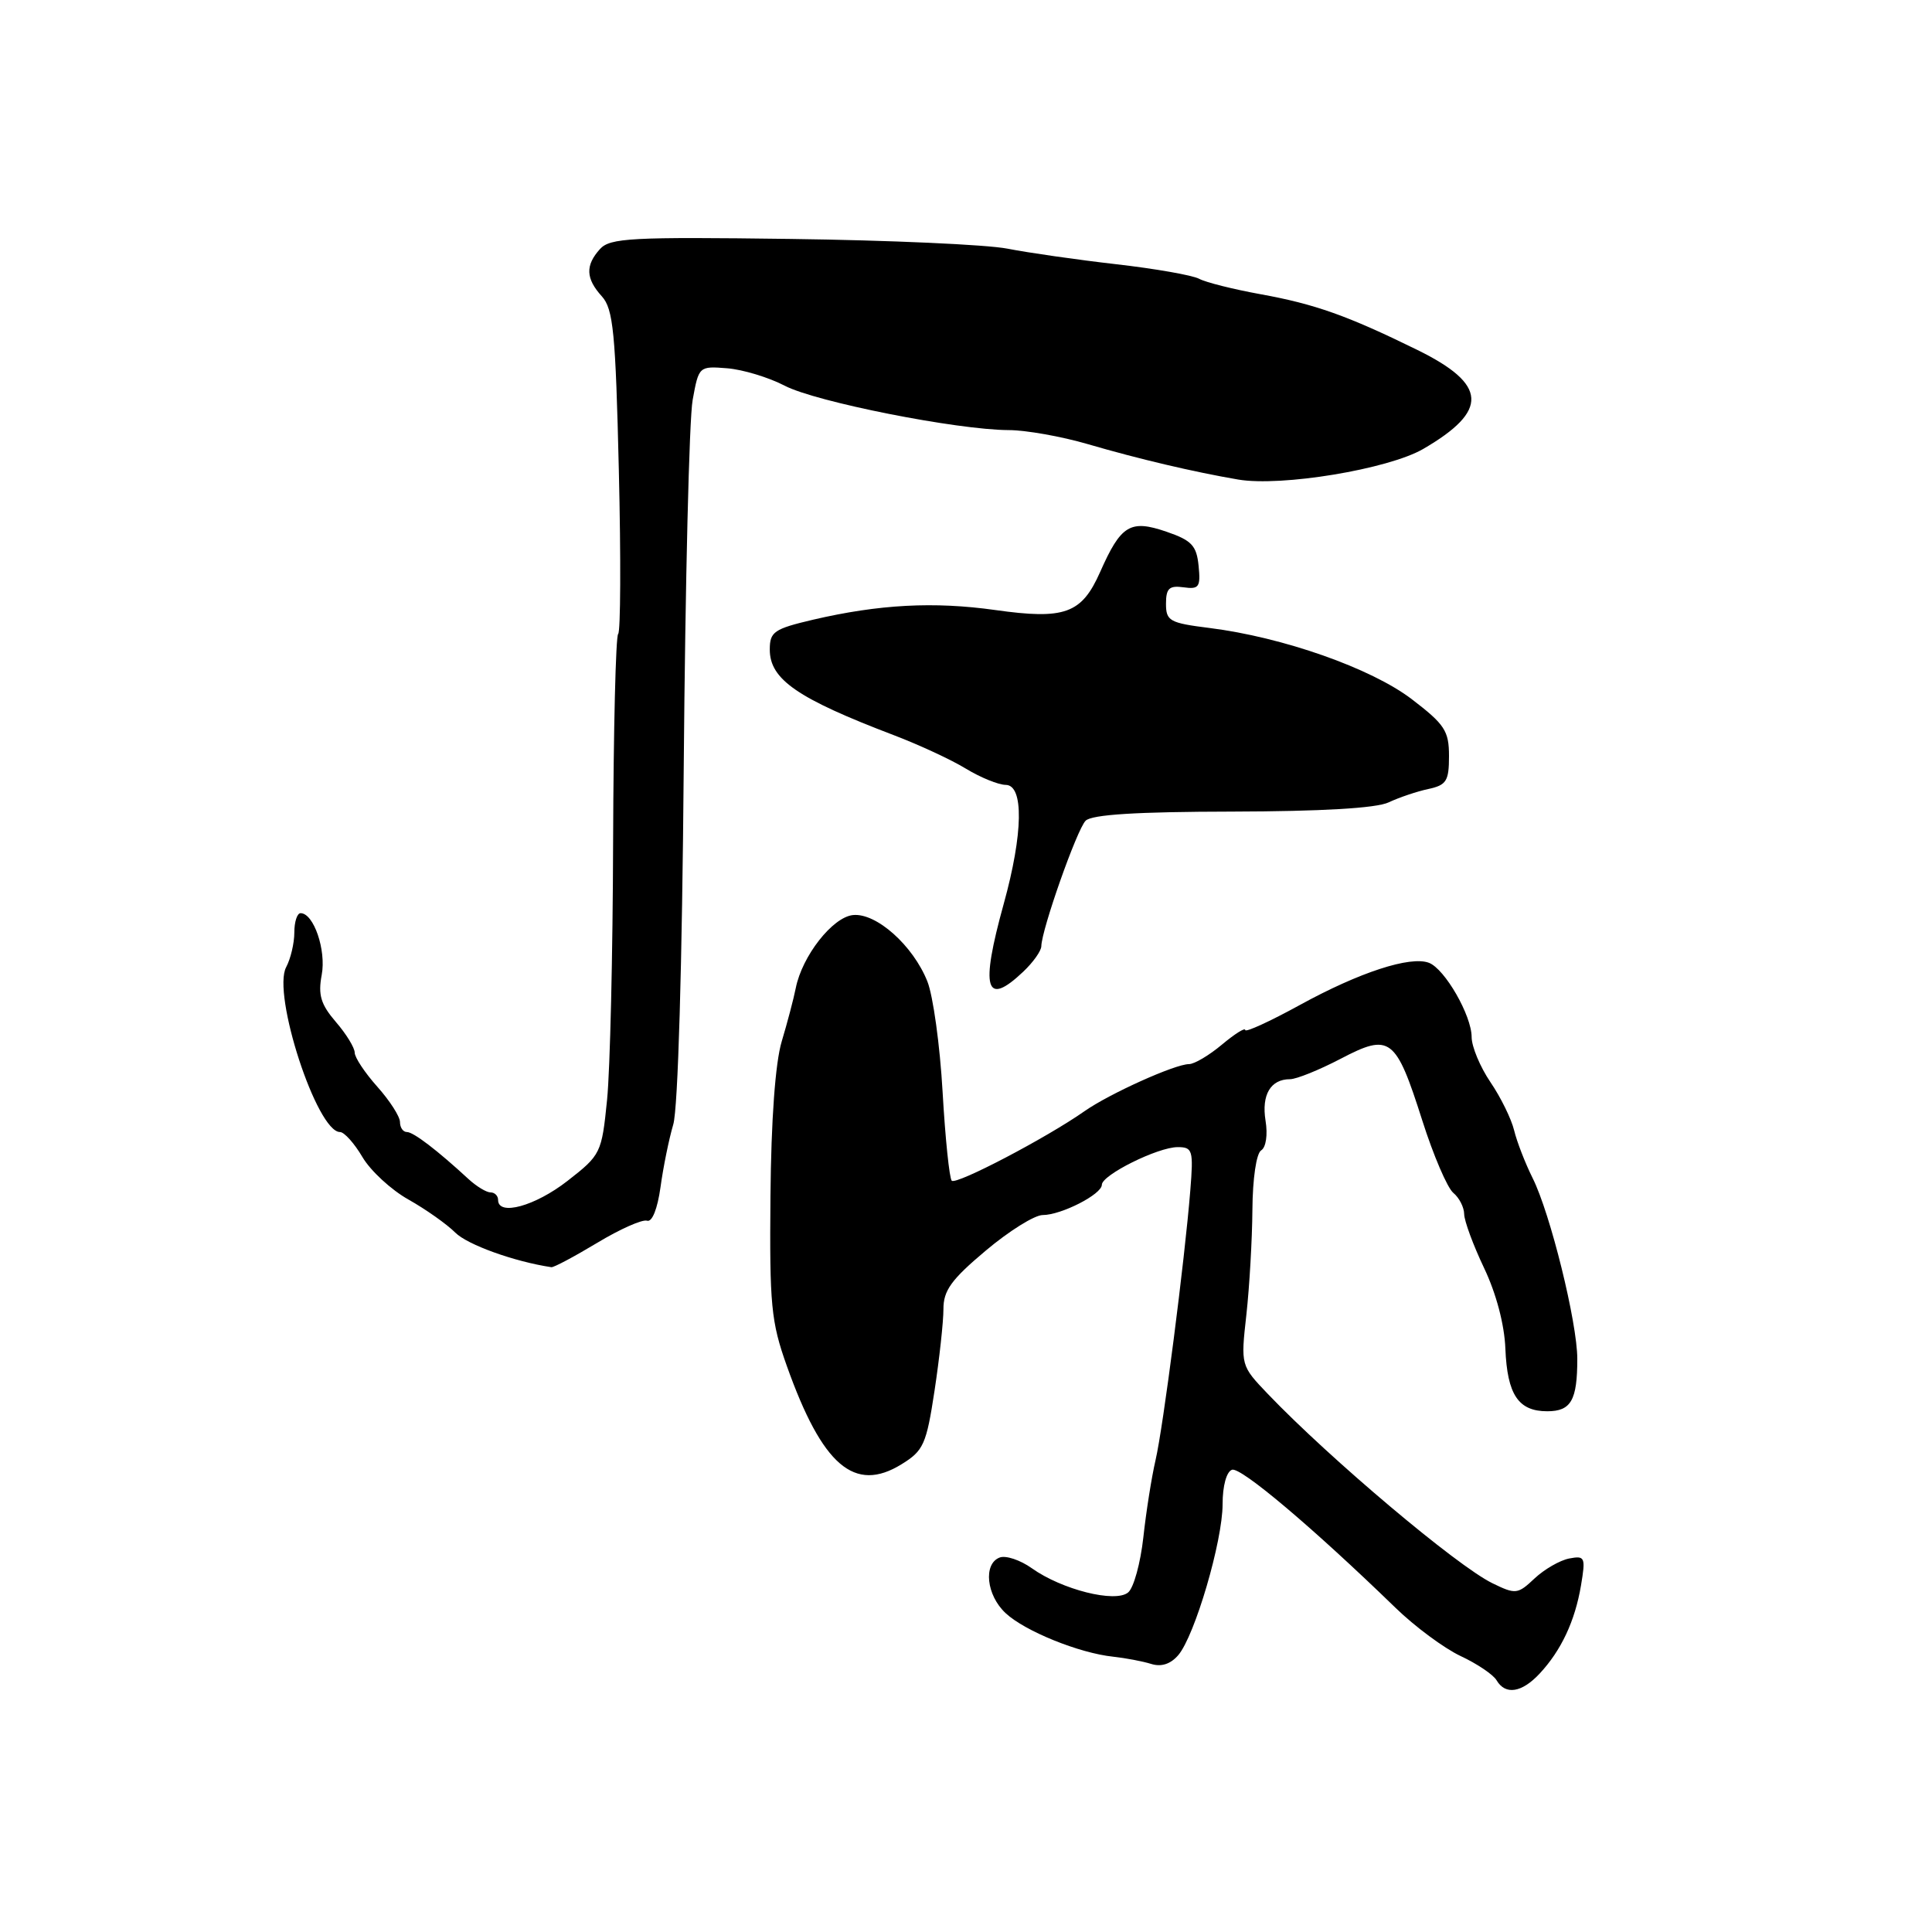 <?xml version="1.0" encoding="UTF-8" standalone="no"?>
<!DOCTYPE svg PUBLIC "-//W3C//DTD SVG 1.1//EN" "http://www.w3.org/Graphics/SVG/1.1/DTD/svg11.dtd" >
<svg xmlns="http://www.w3.org/2000/svg" xmlns:xlink="http://www.w3.org/1999/xlink" version="1.1" viewBox="0 0 256 256">
 <g >
 <path fill="currentColor"
d=" M 204.01 221.76 C 206.87 218.69 208.69 214.81 209.49 210.08 C 210.12 206.33 210.02 206.11 207.92 206.51 C 206.69 206.75 204.63 207.94 203.34 209.15 C 201.10 211.26 200.83 211.29 197.74 209.78 C 193.05 207.49 176.22 193.30 168.01 184.72 C 164.40 180.94 164.40 180.94 165.15 174.22 C 165.56 170.52 165.92 164.26 165.95 160.31 C 165.98 156.17 166.47 152.83 167.11 152.43 C 167.75 152.04 168.00 150.36 167.69 148.49 C 167.14 145.07 168.36 143.00 170.93 143.00 C 171.78 143.00 174.79 141.78 177.63 140.30 C 184.20 136.86 184.94 137.42 188.46 148.47 C 189.93 153.09 191.78 157.40 192.57 158.06 C 193.36 158.71 194.00 159.98 194.01 160.87 C 194.02 161.77 195.20 164.97 196.64 168.00 C 198.25 171.37 199.35 175.52 199.47 178.71 C 199.72 184.80 201.19 187.00 205.02 187.00 C 208.17 187.00 209.00 185.55 209.00 180.06 C 209.00 175.25 205.42 160.76 203.07 156.08 C 202.09 154.11 200.99 151.27 200.63 149.78 C 200.27 148.28 198.86 145.40 197.49 143.39 C 196.12 141.37 195.00 138.68 195.00 137.42 C 195.00 134.56 191.45 128.39 189.35 127.58 C 186.88 126.63 180.12 128.84 172.25 133.16 C 168.26 135.35 165.00 136.84 165.00 136.48 C 165.00 136.12 163.62 136.99 161.92 138.41 C 160.23 139.83 158.26 141.00 157.55 141.00 C 155.70 141.00 147.01 144.92 143.70 147.24 C 138.69 150.76 126.70 157.04 126.11 156.45 C 125.80 156.13 125.25 150.84 124.90 144.69 C 124.55 138.53 123.64 131.94 122.88 130.04 C 120.98 125.28 116.12 120.94 113.03 121.25 C 110.32 121.52 106.28 126.68 105.44 130.94 C 105.16 132.35 104.32 135.53 103.58 138.00 C 102.73 140.84 102.18 148.41 102.09 158.50 C 101.96 172.91 102.17 175.14 104.26 181.00 C 108.97 194.22 113.23 197.87 119.46 194.02 C 122.37 192.23 122.75 191.39 123.83 184.28 C 124.48 180.00 125.01 175.13 125.01 173.47 C 125.00 171.00 126.06 169.54 130.61 165.72 C 133.69 163.12 137.09 161.00 138.16 161.00 C 140.62 161.00 146.00 158.25 146.00 156.99 C 146.00 155.69 153.42 152.00 156.05 152.00 C 158.03 152.00 158.15 152.41 157.72 157.75 C 156.98 166.99 154.13 189.15 153.11 193.50 C 152.60 195.70 151.87 200.29 151.50 203.70 C 151.12 207.12 150.22 210.41 149.48 211.01 C 147.79 212.42 140.71 210.64 136.72 207.80 C 135.19 206.71 133.27 206.07 132.46 206.38 C 130.26 207.22 130.70 211.38 133.25 213.75 C 135.79 216.13 143.00 219.05 147.50 219.52 C 149.15 219.70 151.42 220.13 152.54 220.48 C 153.88 220.90 155.11 220.50 156.13 219.31 C 158.32 216.74 162.00 204.22 162.00 199.31 C 162.00 196.88 162.52 194.99 163.25 194.75 C 164.41 194.36 173.95 202.41 184.90 213.03 C 187.47 215.53 191.35 218.40 193.53 219.43 C 195.72 220.45 197.86 221.90 198.30 222.64 C 199.47 224.64 201.64 224.30 204.01 221.76 Z  M 79.12 164.69 C 82.15 162.86 85.13 161.54 85.74 161.75 C 86.41 161.97 87.12 160.18 87.52 157.31 C 87.88 154.66 88.64 150.93 89.21 149.00 C 89.84 146.90 90.39 127.89 90.60 101.50 C 90.80 77.30 91.32 55.48 91.78 53.00 C 92.59 48.53 92.62 48.50 96.37 48.80 C 98.44 48.97 101.87 50.01 103.98 51.11 C 108.10 53.26 126.82 56.96 133.64 56.99 C 135.92 56.99 140.65 57.83 144.14 58.85 C 150.88 60.82 158.20 62.54 164.05 63.54 C 169.77 64.52 183.96 62.17 188.58 59.49 C 197.31 54.41 197.11 50.94 187.79 46.36 C 178.54 41.82 174.24 40.29 167.00 38.98 C 163.43 38.33 159.78 37.42 158.89 36.94 C 158.01 36.47 153.06 35.60 147.89 35.01 C 142.73 34.42 136.25 33.49 133.50 32.95 C 130.75 32.41 117.81 31.83 104.75 31.66 C 83.66 31.38 80.83 31.53 79.50 33.00 C 77.54 35.17 77.61 36.91 79.75 39.27 C 81.26 40.94 81.57 44.06 82.00 62.35 C 82.28 73.98 82.23 83.72 81.91 84.00 C 81.59 84.28 81.29 96.65 81.24 111.50 C 81.20 126.35 80.84 141.75 80.44 145.73 C 79.73 152.80 79.62 153.03 75.19 156.48 C 70.90 159.82 66.00 161.17 66.00 159.00 C 66.00 158.45 65.55 158.00 65.00 158.00 C 64.45 158.00 63.15 157.21 62.10 156.25 C 57.96 152.43 54.79 150.00 53.92 150.00 C 53.41 150.00 53.00 149.41 53.00 148.68 C 53.00 147.95 51.65 145.85 50.00 144.00 C 48.35 142.15 47.00 140.12 47.00 139.48 C 47.00 138.84 45.88 137.00 44.50 135.41 C 42.50 133.08 42.13 131.83 42.63 129.17 C 43.24 125.90 41.57 121.00 39.83 121.00 C 39.37 121.00 39.00 122.15 39.00 123.57 C 39.00 124.98 38.51 127.04 37.92 128.15 C 36.02 131.70 41.99 150.00 45.05 150.00 C 45.61 150.00 46.95 151.49 48.02 153.31 C 49.09 155.13 51.84 157.67 54.13 158.95 C 56.42 160.24 59.21 162.21 60.33 163.33 C 61.93 164.93 68.13 167.17 73.06 167.91 C 73.37 167.96 76.09 166.51 79.12 164.69 Z  M 135.59 128.75 C 136.90 127.51 137.97 126.00 137.98 125.38 C 138.02 123.17 142.70 109.90 143.85 108.75 C 144.67 107.93 150.65 107.56 163.26 107.54 C 175.13 107.51 182.37 107.09 184.00 106.32 C 185.38 105.67 187.74 104.87 189.25 104.55 C 191.66 104.03 192.00 103.50 192.00 100.19 C 192.00 96.84 191.44 95.99 187.06 92.64 C 181.68 88.54 169.99 84.43 160.26 83.21 C 154.98 82.55 154.50 82.28 154.50 80.00 C 154.50 77.96 154.93 77.56 156.82 77.82 C 158.88 78.11 159.10 77.79 158.82 74.97 C 158.55 72.28 157.90 71.60 154.55 70.45 C 149.76 68.81 148.53 69.56 145.77 75.80 C 143.32 81.33 141.09 82.13 131.86 80.83 C 123.74 79.69 116.49 80.08 107.75 82.11 C 102.56 83.33 102.00 83.71 102.00 86.07 C 102.00 90.03 105.66 92.55 118.50 97.44 C 121.80 98.70 126.08 100.68 128.00 101.86 C 129.93 103.03 132.29 103.99 133.25 104.00 C 135.68 104.00 135.58 110.44 133.00 119.76 C 129.87 131.06 130.57 133.51 135.59 128.75 Z "/>
</g>
</svg>